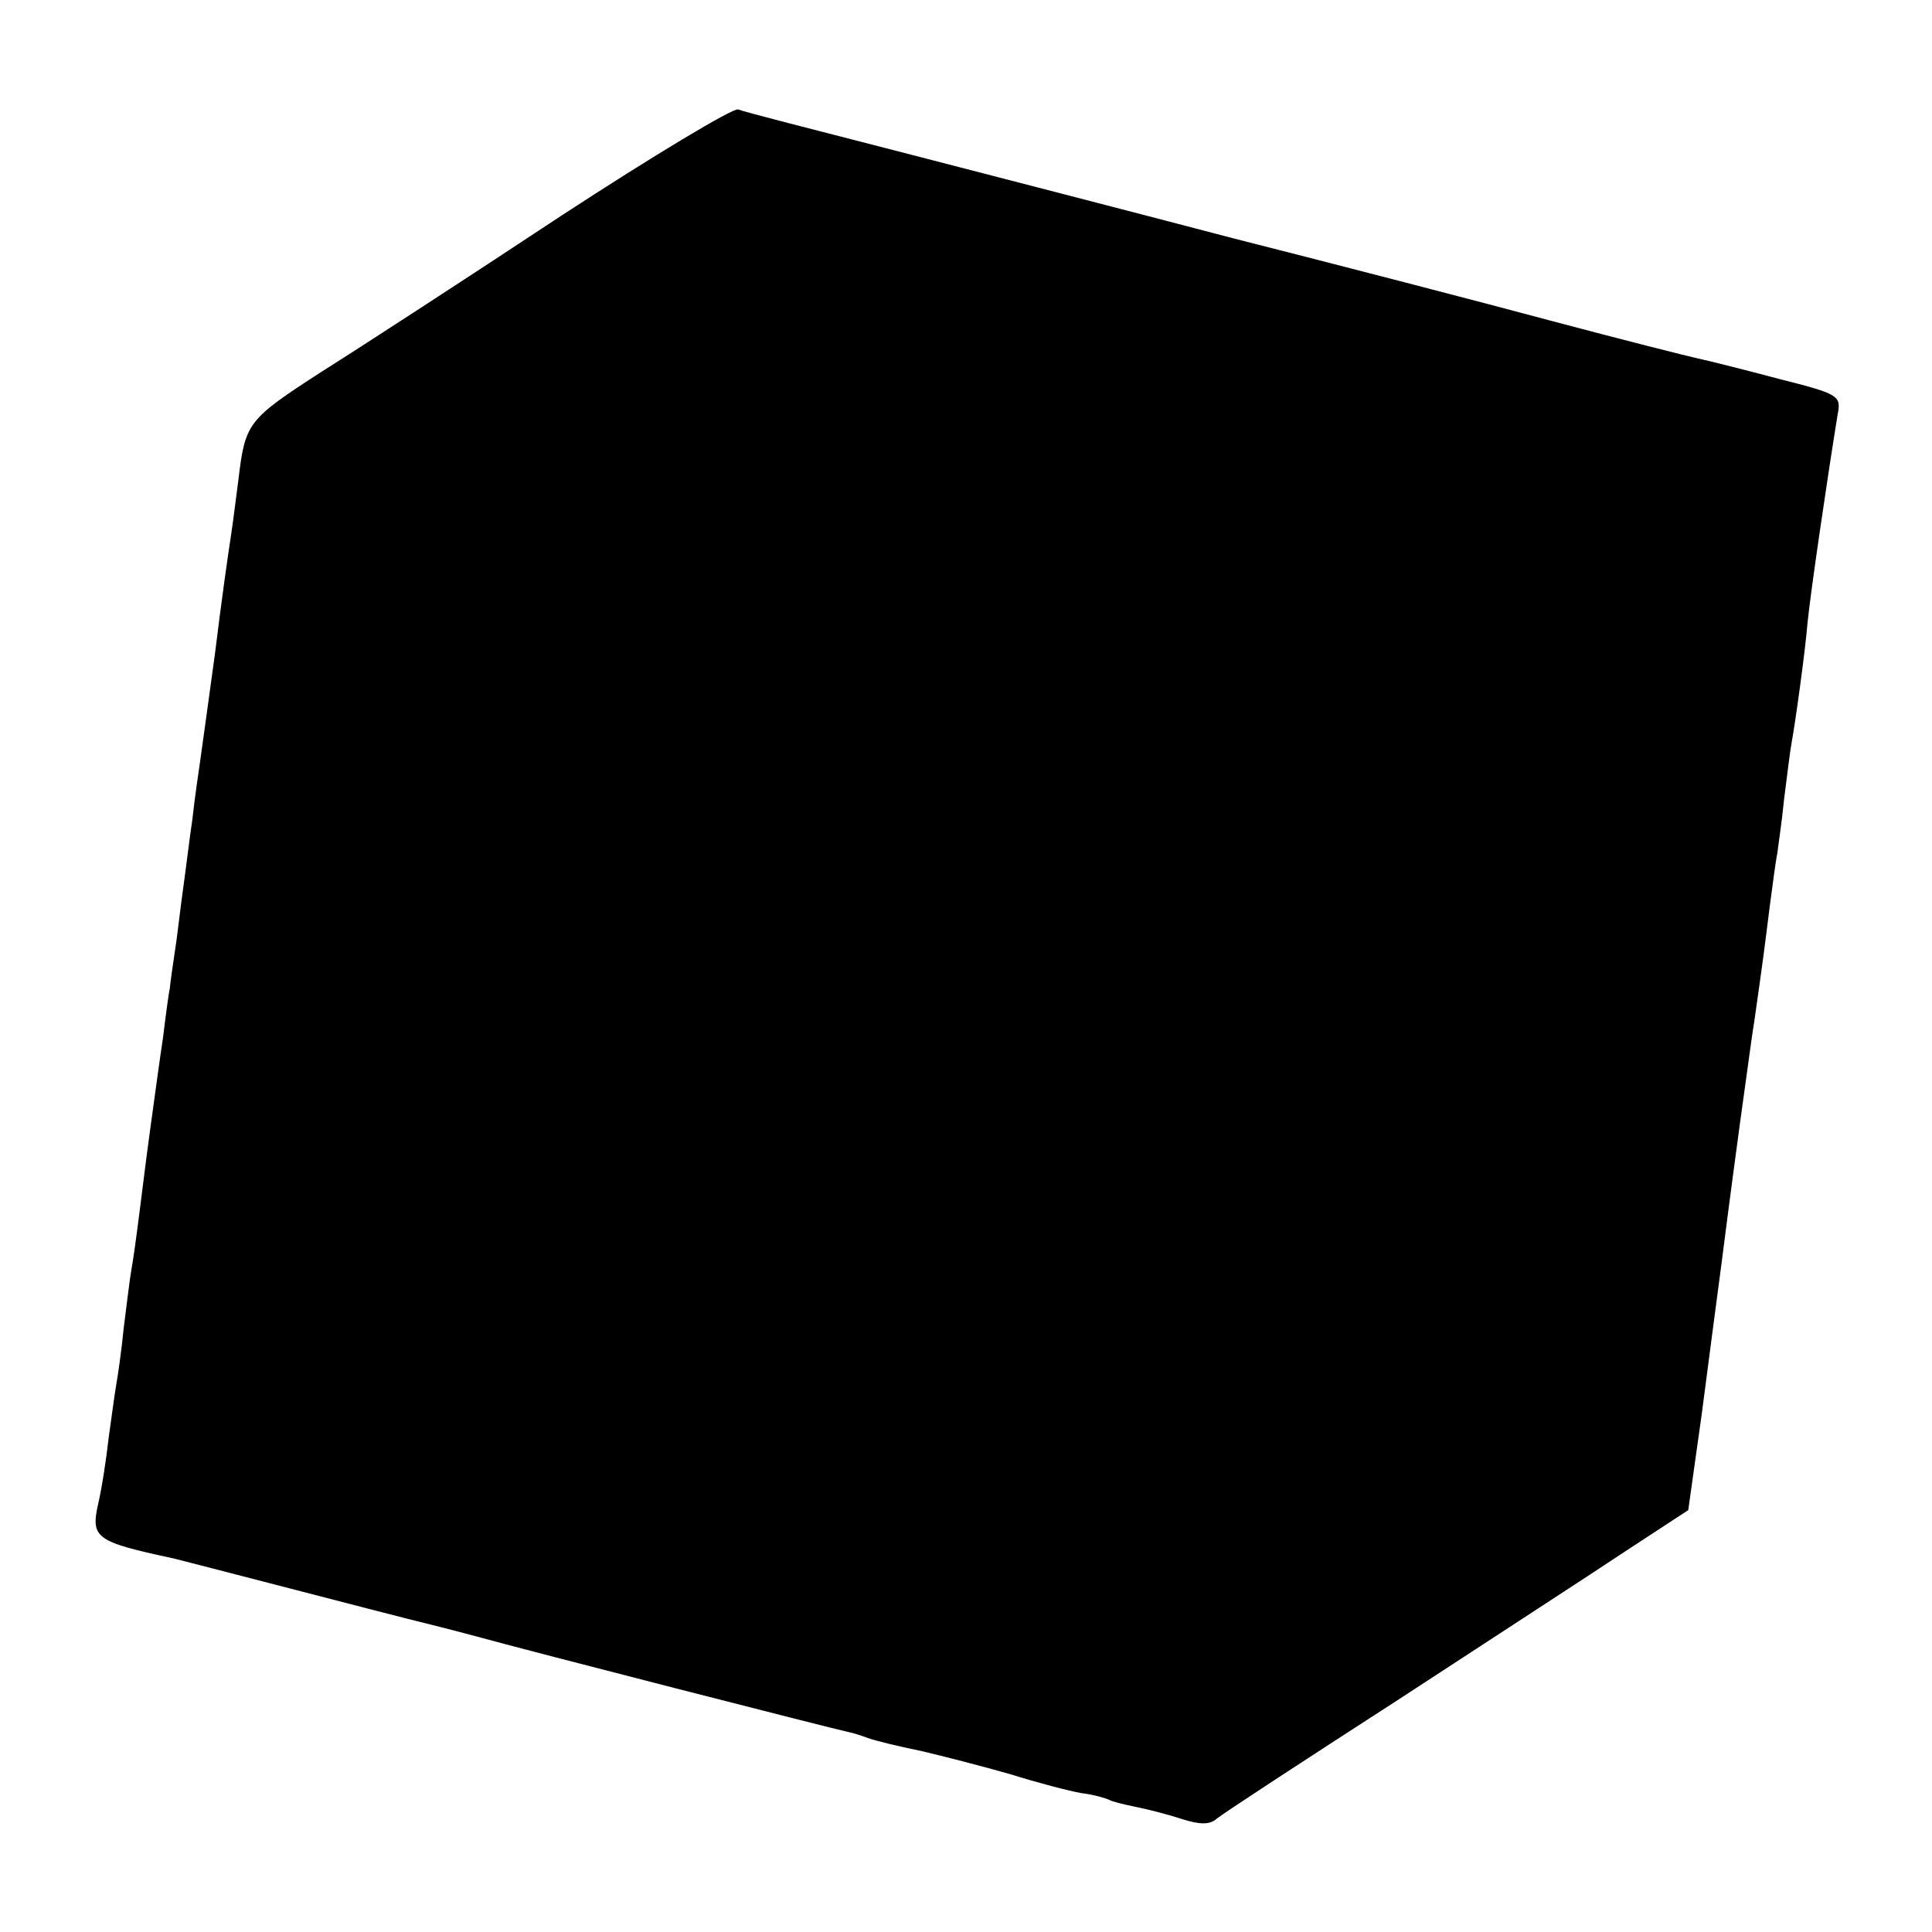 <?xml version="1.0" standalone="no"?>
<!DOCTYPE svg PUBLIC "-//W3C//DTD SVG 20010904//EN"
 "http://www.w3.org/TR/2001/REC-SVG-20010904/DTD/svg10.dtd">
<svg version="1.0" xmlns="http://www.w3.org/2000/svg"
 width="256pt" height="256pt" viewBox="0 0 256 256"
 preserveAspectRatio="xMidYMid meet">
<g transform="translate(0,256) scale(0.1,-0.1)"
fill="#000000" stroke="none">
<path d="M745 2275 c-121 -80 -264 -173 -318 -207 -99 -64 -102 -68 -111 -143
-3 -22 -7 -56 -10 -75 -3 -19 -13 -89 -21 -155 -9 -66 -18 -131 -20 -145 -2
-14 -7 -47 -10 -75 -4 -27 -8 -61 -10 -75 -2 -14 -7 -52 -11 -85 -5 -33 -9
-62 -9 -65 -1 -3 -5 -32 -9 -65 -5 -33 -10 -71 -12 -85 -9 -65 -12 -89 -19
-145 -4 -32 -9 -68 -11 -78 -2 -11 -6 -45 -10 -76 -3 -31 -8 -65 -10 -76 -2
-11 -6 -42 -10 -70 -3 -27 -9 -67 -14 -88 -10 -45 -3 -50 100 -72 8 -2 78 -20
155 -40 77 -20 147 -38 155 -40 8 -2 49 -12 90 -23 72 -20 471 -122 494 -127
6 -1 18 -5 26 -8 8 -3 40 -11 70 -17 30 -7 84 -21 119 -31 35 -11 77 -22 94
-25 17 -2 33 -7 37 -9 3 -2 19 -6 34 -9 15 -3 43 -10 61 -16 25 -8 38 -8 47 0
7 6 114 76 238 156 124 81 261 170 306 200 l81 53 18 128 c9 70 21 160 26 198
13 102 19 145 25 190 3 22 7 51 9 65 2 14 6 45 10 70 11 77 13 93 20 149 4 30
8 61 10 70 1 9 6 41 9 72 4 31 8 65 10 75 5 27 18 121 21 158 4 41 27 197 40
277 5 25 1 27 -78 47 -45 12 -93 24 -107 27 -14 3 -101 25 -195 50 -93 25
-282 74 -420 109 -137 36 -339 88 -447 116 -109 28 -203 52 -210 55 -7 2 -112
-61 -233 -140z"/>
</g>
</svg>
